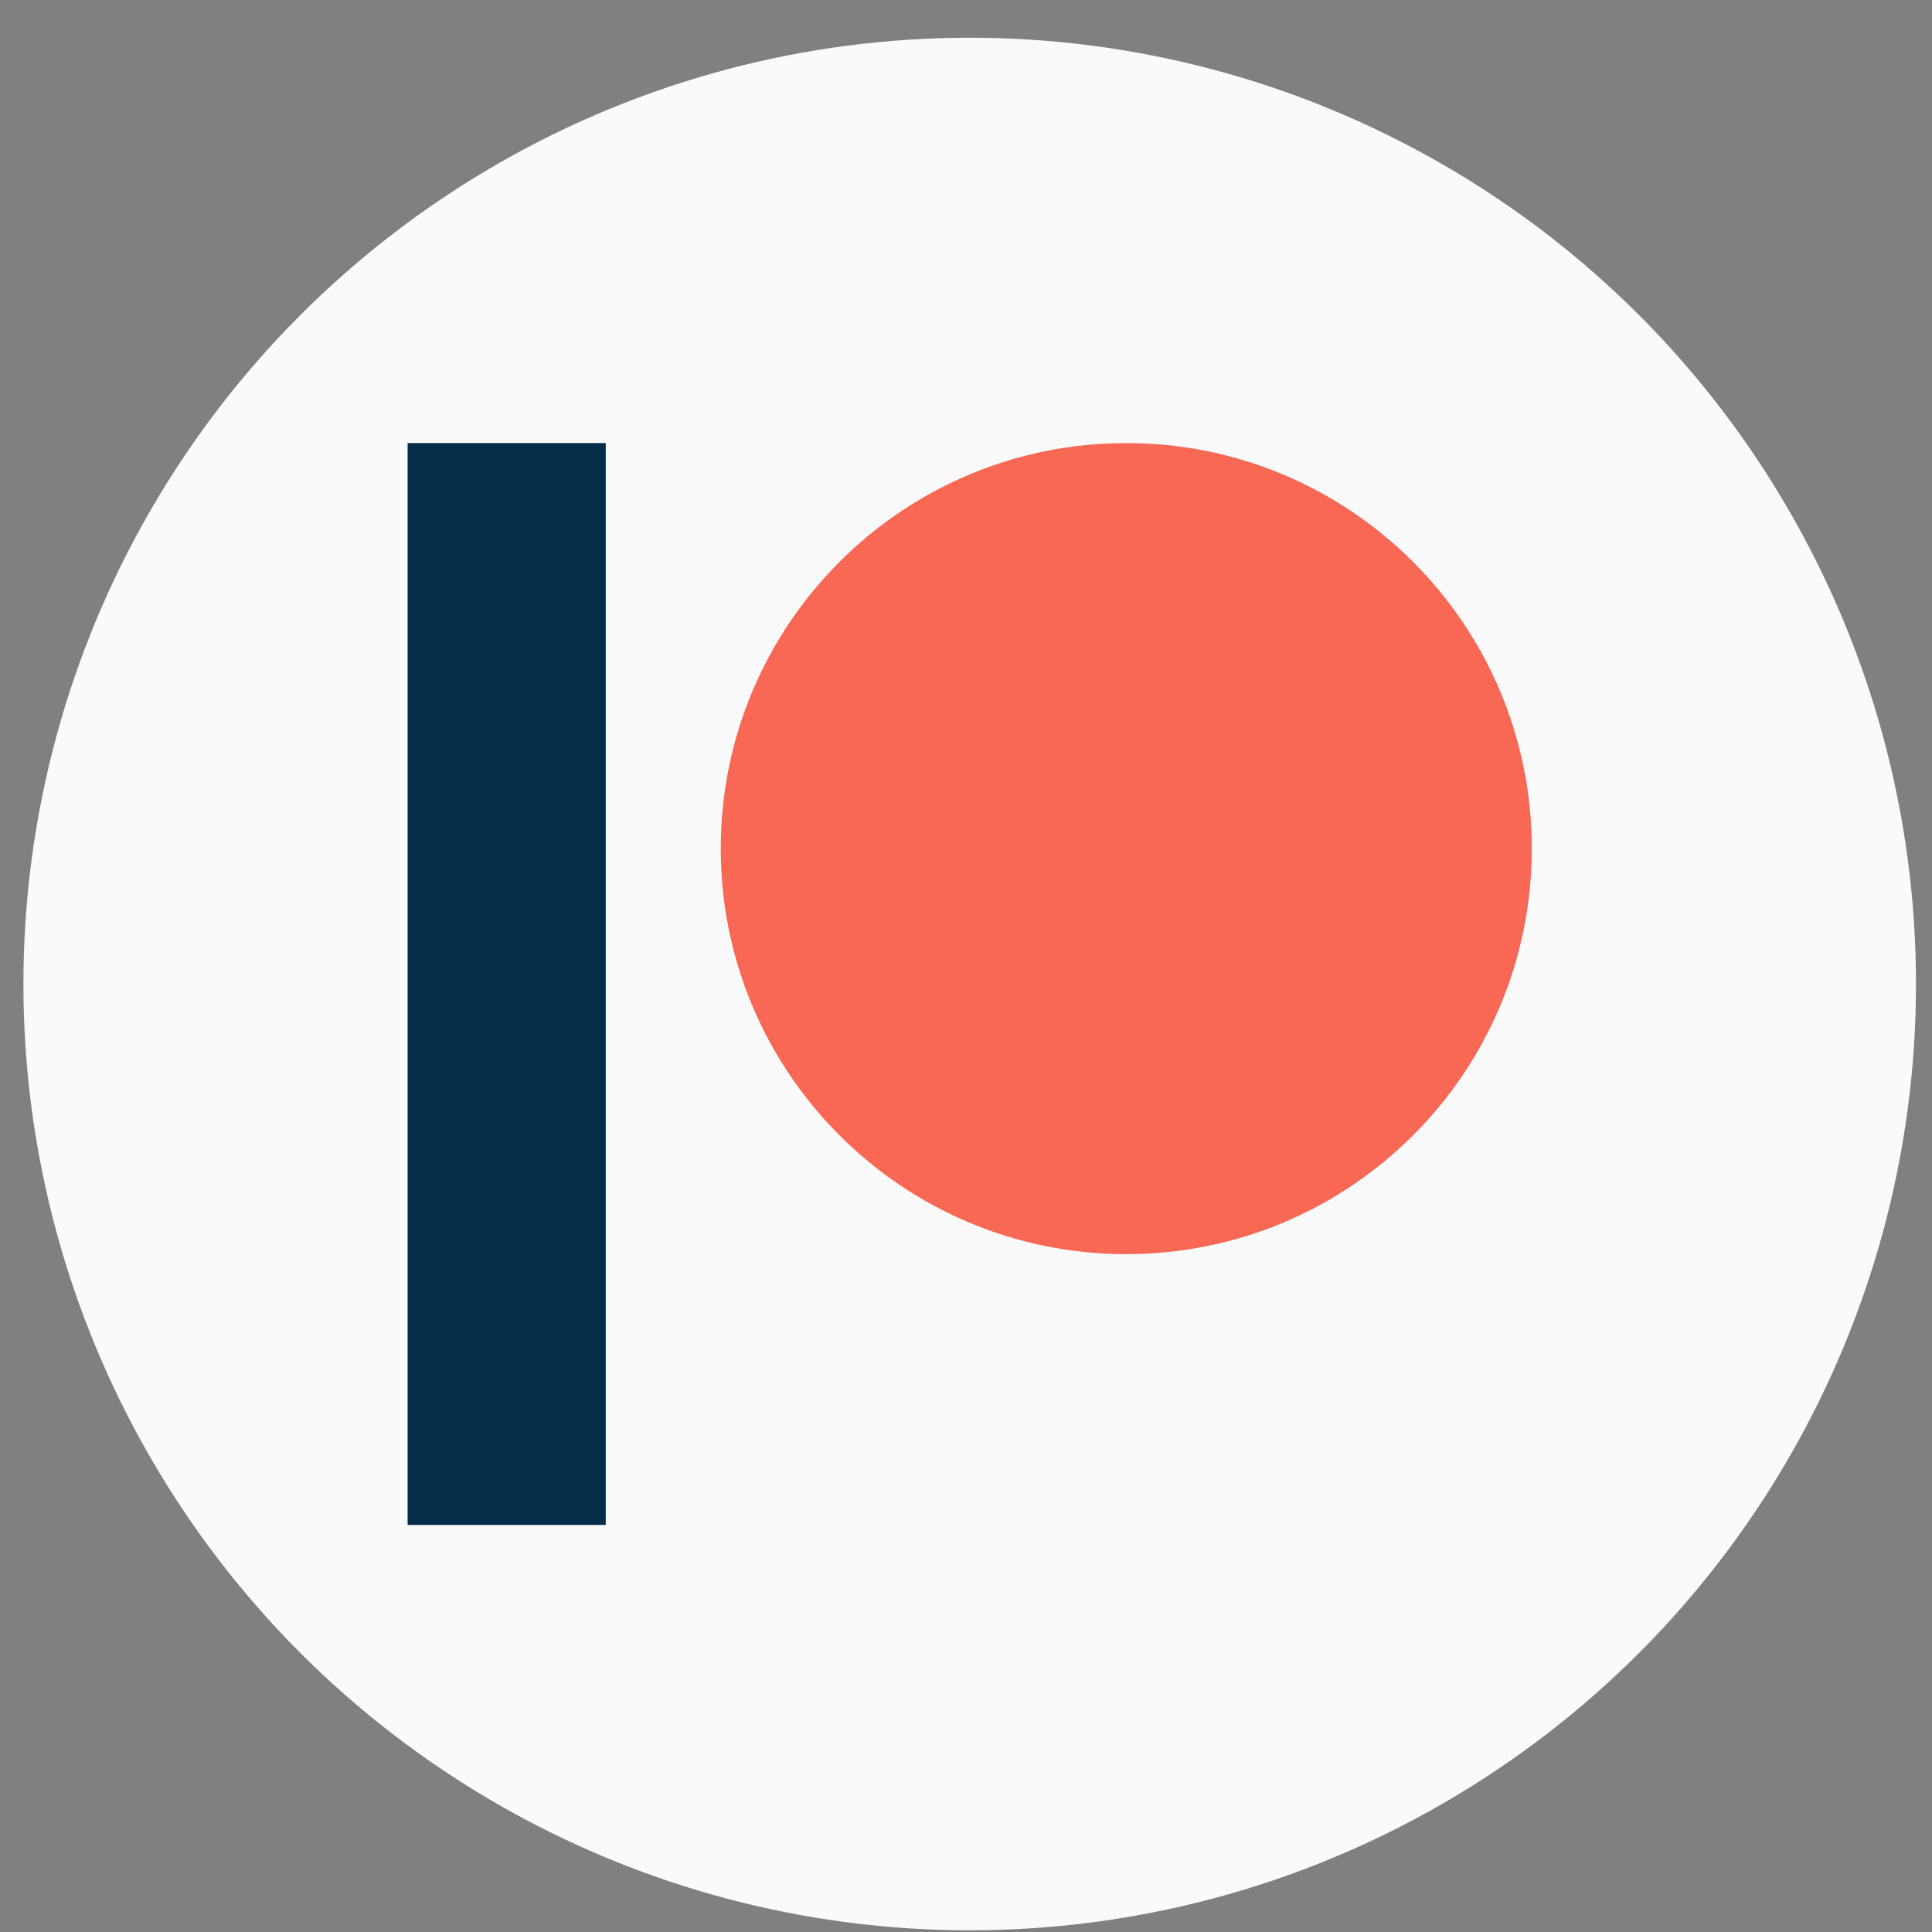 <svg width="49" height="49" viewBox="0 0 49 49" fill="none" xmlns="http://www.w3.org/2000/svg">
<rect x="0" y="0" width="49" height="49" fill="#808080" stroke="none"/>
<circle cx="24.594" cy="24.957" r="24" fill="#FAFAFA"/>
<path d="M28.565 31.808C34.246 31.808 38.85 27.203 38.85 21.523C38.85 15.842 34.246 11.237 28.565 11.237C22.885 11.237 18.28 15.842 18.28 21.523C18.28 27.203 22.885 31.808 28.565 31.808Z" fill="#F96854"/>
<path d="M10.338 11.237H15.363V38.676H10.338V11.237Z" fill="#052D49"/>
</svg>
